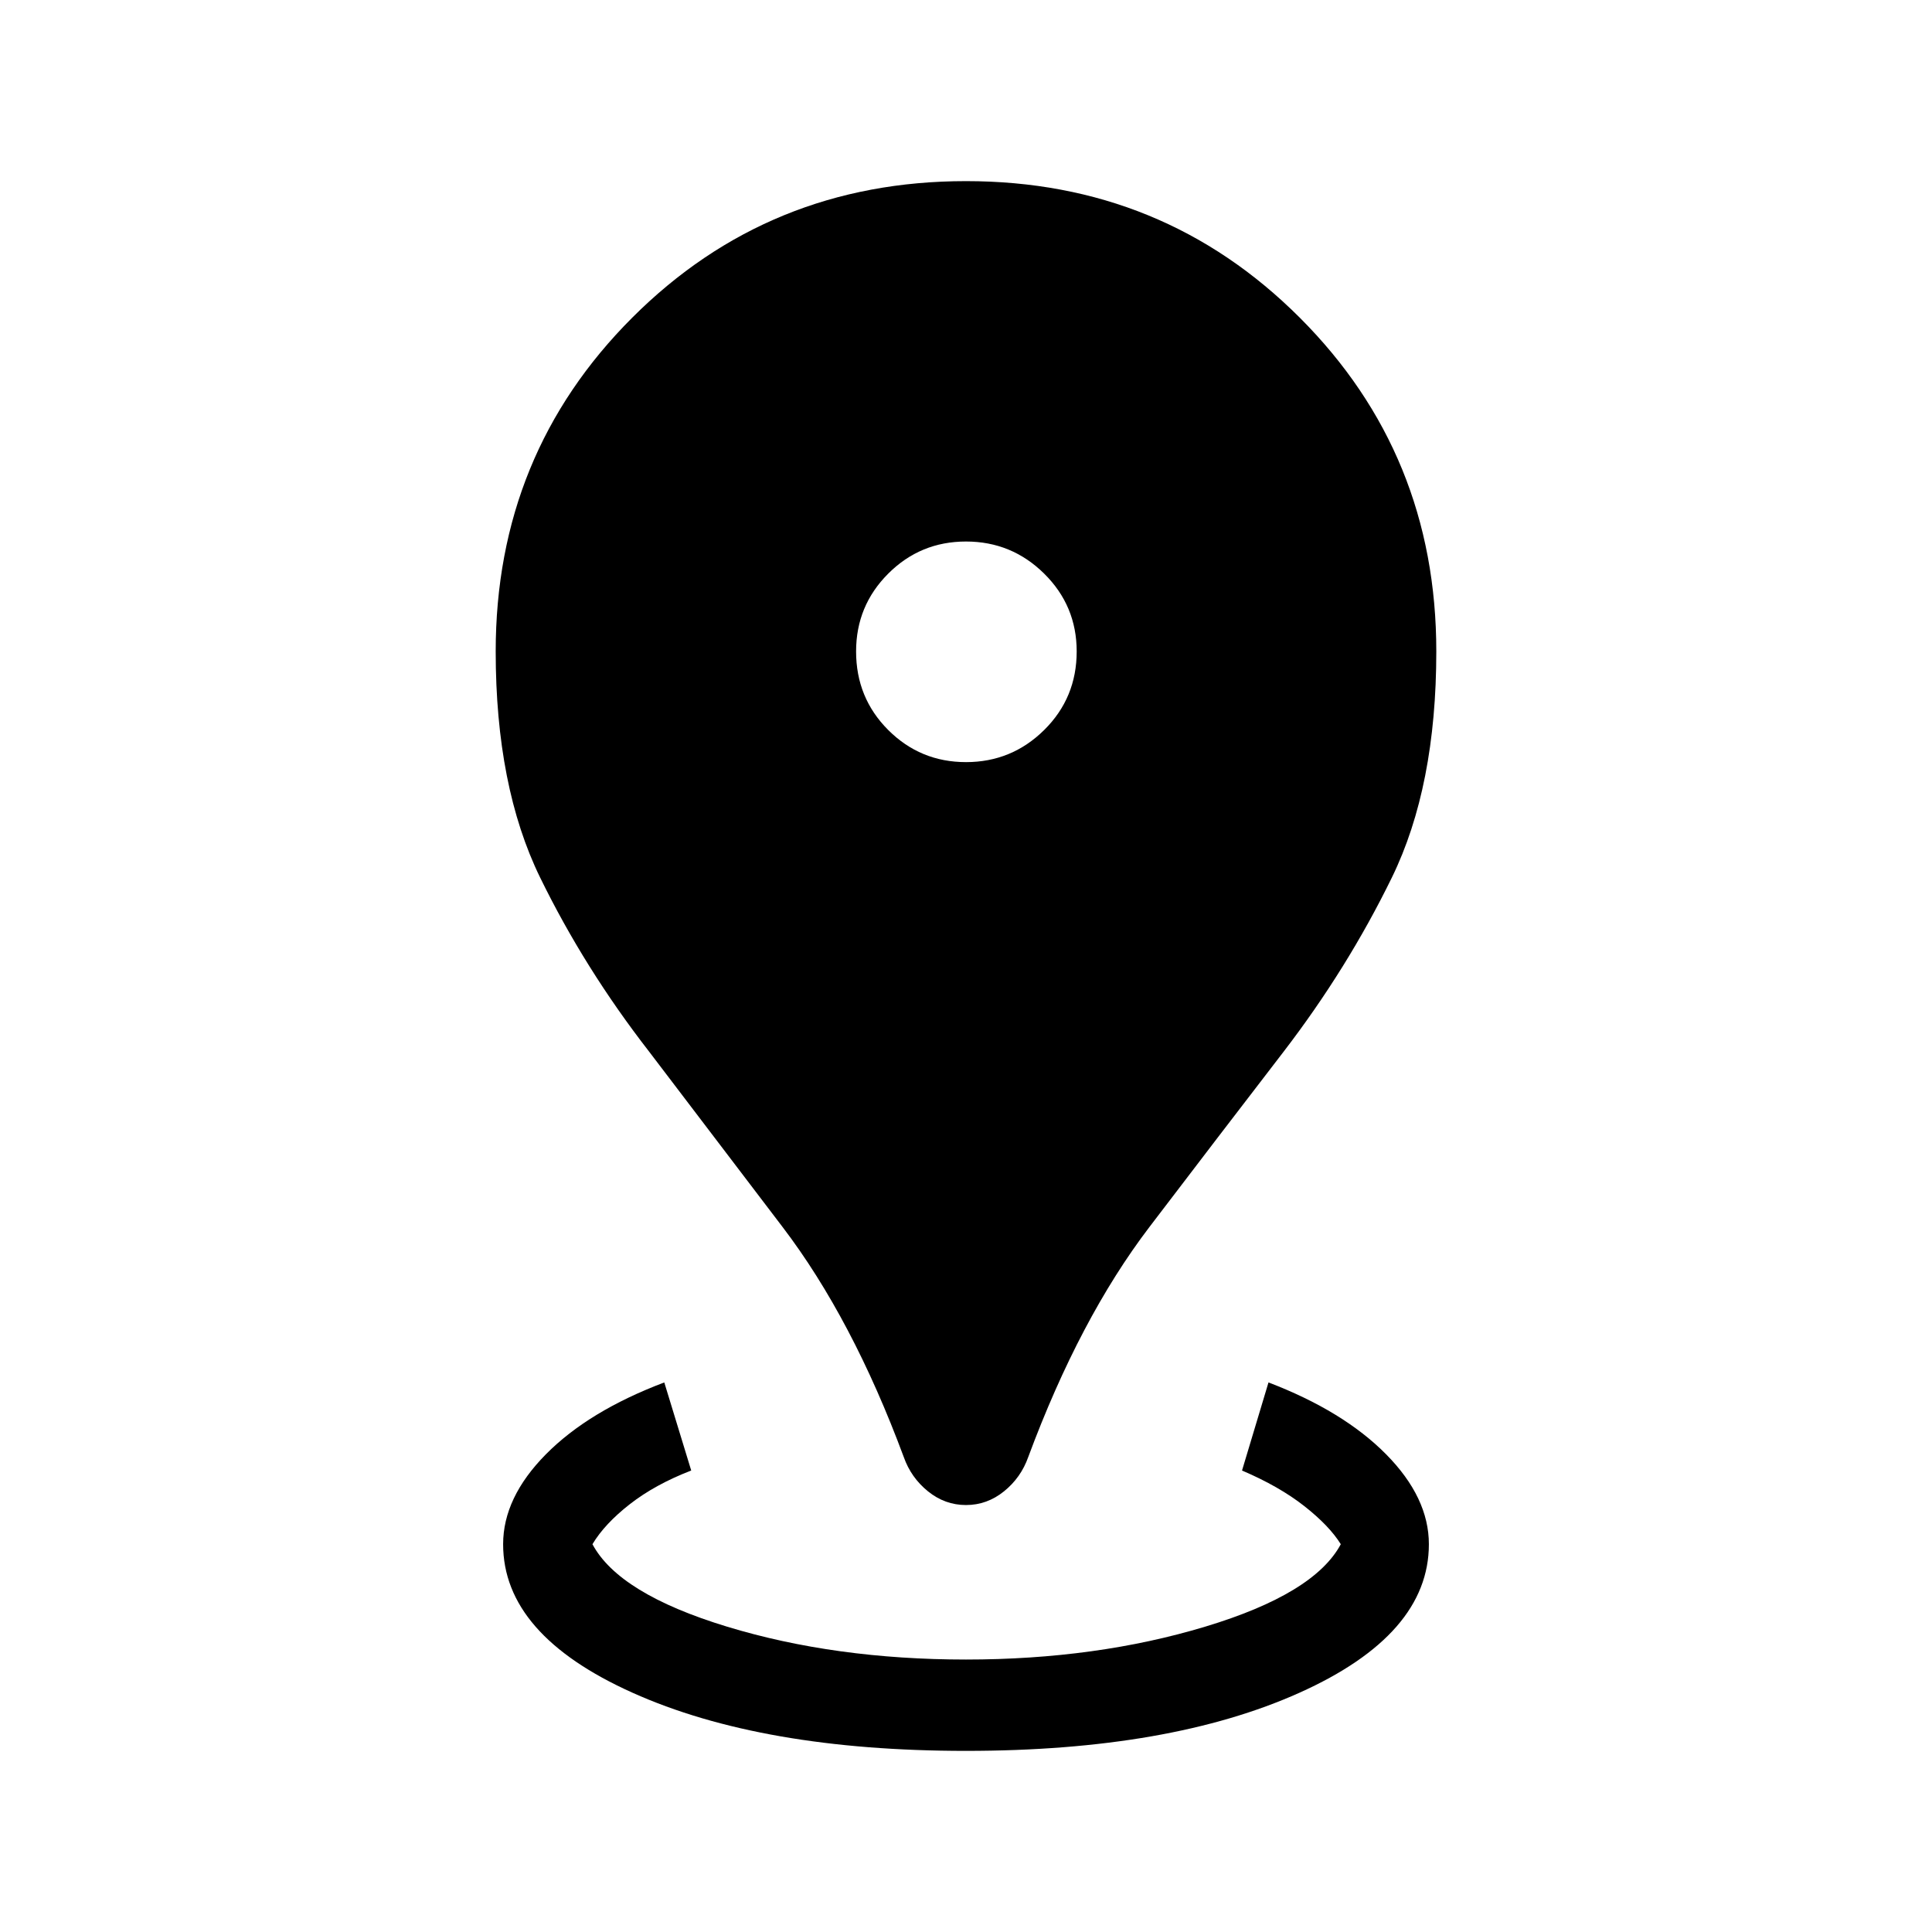 <svg xmlns="http://www.w3.org/2000/svg" height="48" viewBox="0 -960 960 960" width="48"><path d="M480-90q-101.384 0-165.692-28.885-64.307-28.885-64.307-73.808 0-23.153 21.23-44.653 21.231-21.5 58.846-35.73l13.384 43.768q-17.923 6.923-30.462 16.692-12.538 9.77-18.615 19.923 13.154 24.616 66.846 40.962 53.692 16.347 118.77 16.347 64.693 0 118.885-16.347 54.193-16.346 67.346-40.962-5.692-9.153-18.115-18.923-12.423-9.769-30.962-17.692l13.154-43.768q37.23 14.23 58.461 35.73 21.23 21.5 21.23 44.653 0 44.923-64.307 73.808Q581.384-90.001 480-90.001Zm0-122.156q-10.461 0-18.884-6.807-8.423-6.808-12.039-17.039-25.538-68.769-60.192-114.269-34.654-45.499-66.346-87.192-32.077-41.307-54.154-86.499-22.076-45.192-22.076-112.346 0-97.999 67.845-165.845Q382-869.999 480-869.999t165.846 67.846q67.845 67.846 67.845 165.845 0 67.154-22.076 112.346-22.077 45.192-53.769 86.499-32.077 41.693-66.731 87.192-34.654 45.5-60.192 114.269-3.616 10.231-12.039 17.039-8.423 6.807-18.884 6.807Zm0-369.152q22.692 0 38.846-15.962Q535-613.231 535-636.308q0-22.692-16.154-38.653-16.154-15.962-38.846-15.962-22.692 0-38.654 15.962-15.961 15.961-15.961 38.653 0 23.077 15.961 39.038 15.962 15.962 38.654 15.962Z"/></svg>
